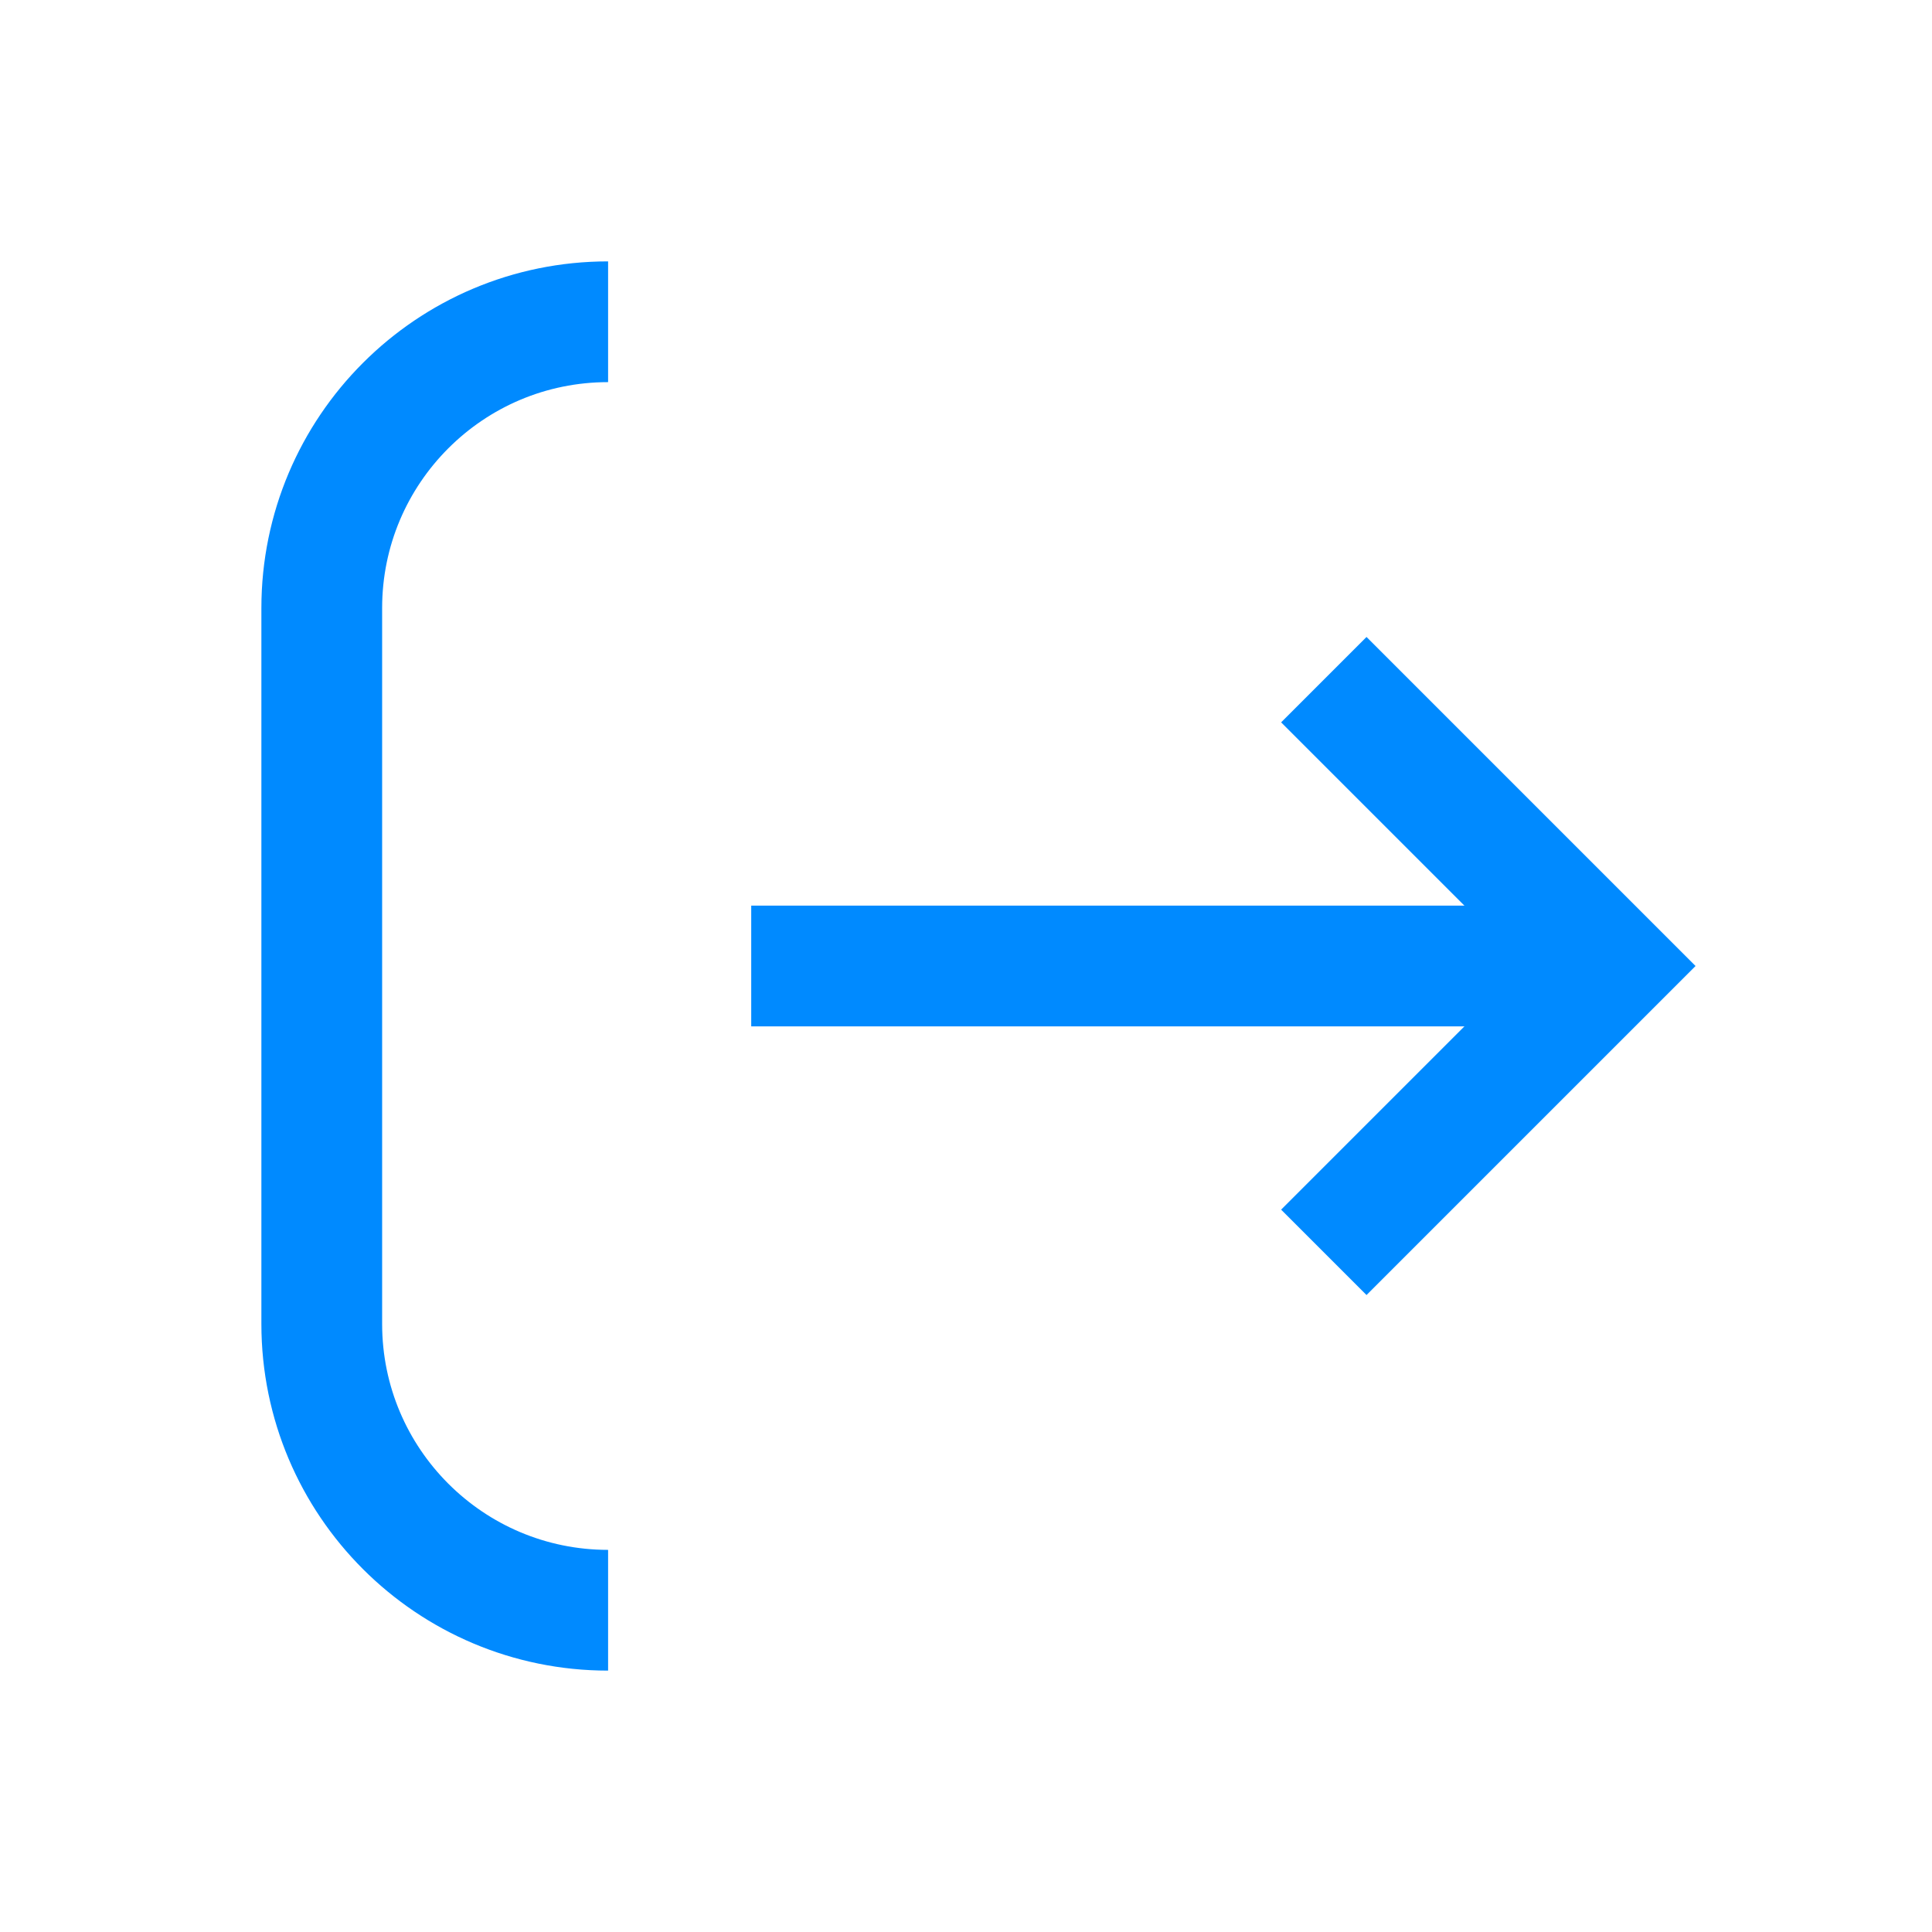 <svg xmlns="http://www.w3.org/2000/svg" width="24" height="24" viewBox="0 0 24 24" fill="none">
<path d="M16.445 8.443L20.002 12L16.445 15.557" stroke="#008AFF" stroke-width="1.5" stroke-cap="round" stroke-join="round"/>
<path d="M9.332 12L20.003 12" stroke="#008AFF" stroke-width="1.5" stroke-cap="round" stroke-join="round"/>
<path d="M7.554 3.997C5.59 3.997 3.997 5.589 3.997 7.554L3.997 16.446C3.997 18.411 5.59 20.003 7.554 20.003" stroke="#008AFF" stroke-width="1.5" stroke-cap="round" stroke-join="round"/>
</svg>